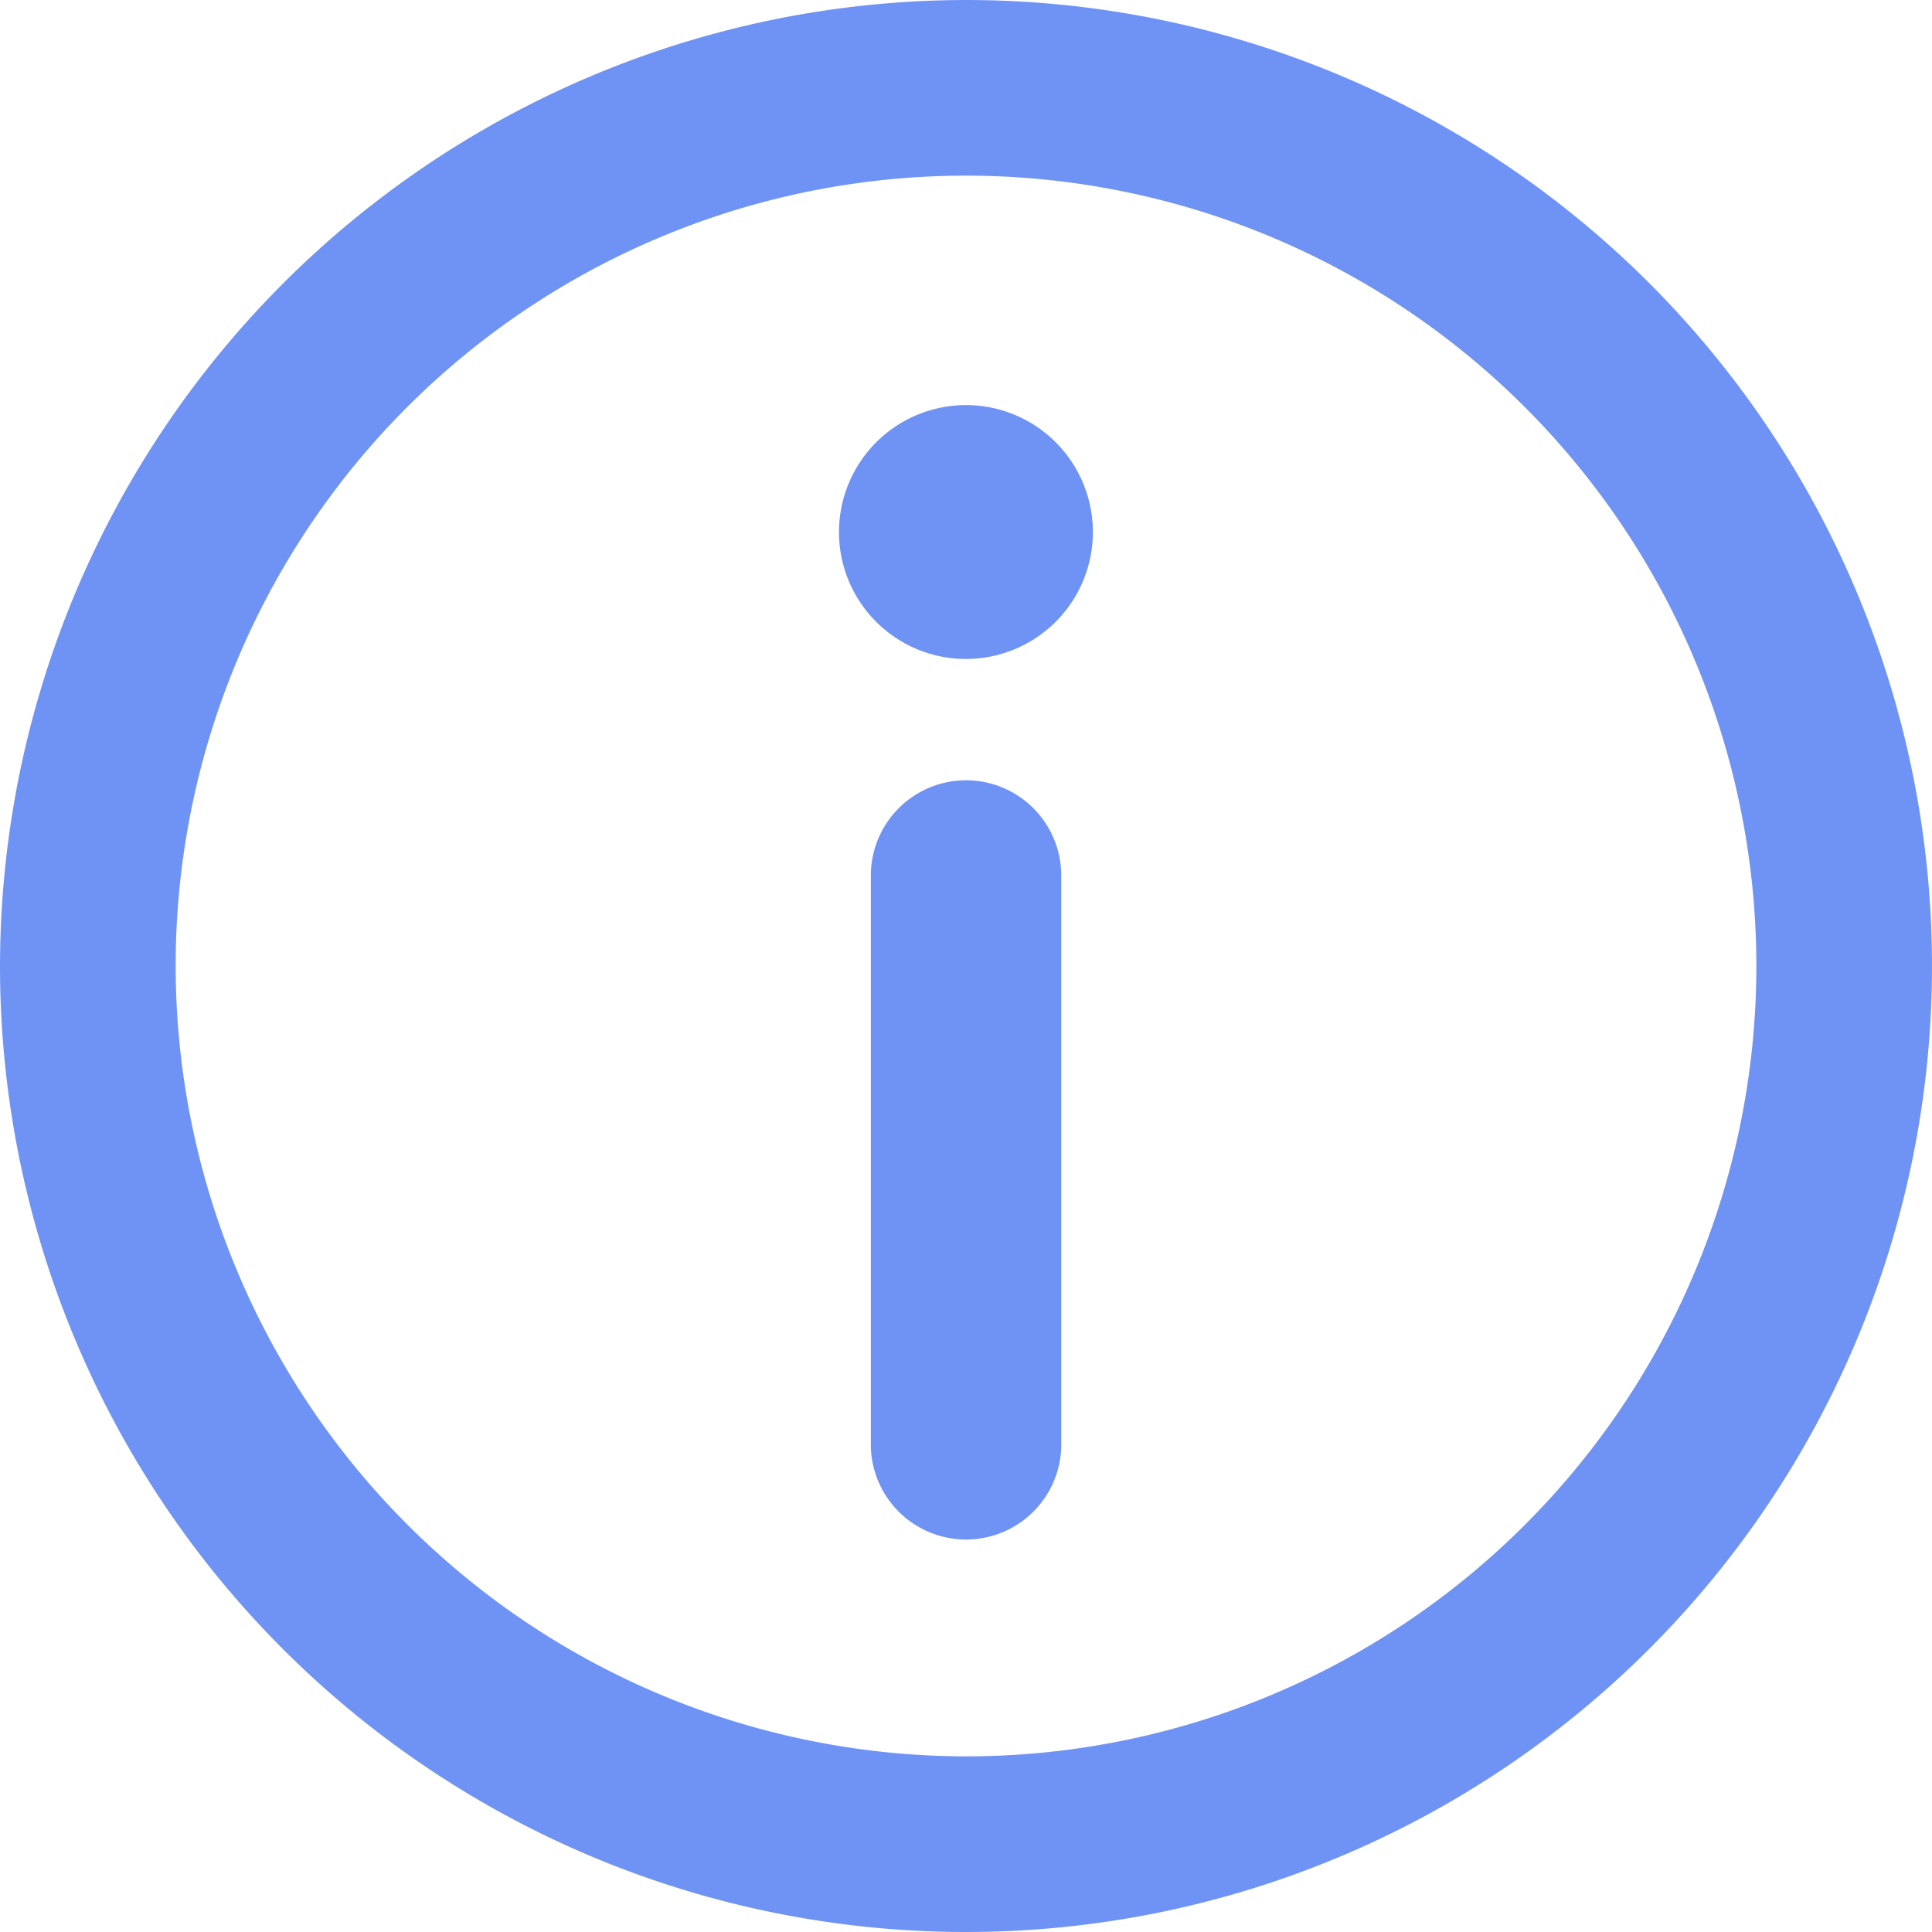 <svg xmlns="http://www.w3.org/2000/svg" width="24" height="24" viewBox="0 0 24 24"><defs><style>.a{fill:#6f93f4;}</style></defs><path class="a" d="M12,0A12,12,0,1,1,0,12,12.014,12.014,0,0,1,12,0Zm0,21.818A9.818,9.818,0,1,0,2.182,12,9.829,9.829,0,0,0,12,21.818Z" transform="translate(0 0)"/><path class="a" d="M146.578,70A1.577,1.577,0,1,1,145,71.577,1.579,1.579,0,0,1,146.578,70Z" transform="translate(-134.578 -64.968)"/><path class="a" d="M151.183,140a1.183,1.183,0,0,1,1.183,1.183v7.1a1.183,1.183,0,0,1-2.365,0v-7.1A1.183,1.183,0,0,1,151.183,140Z" transform="translate(-139.183 -130.307)"/></svg>